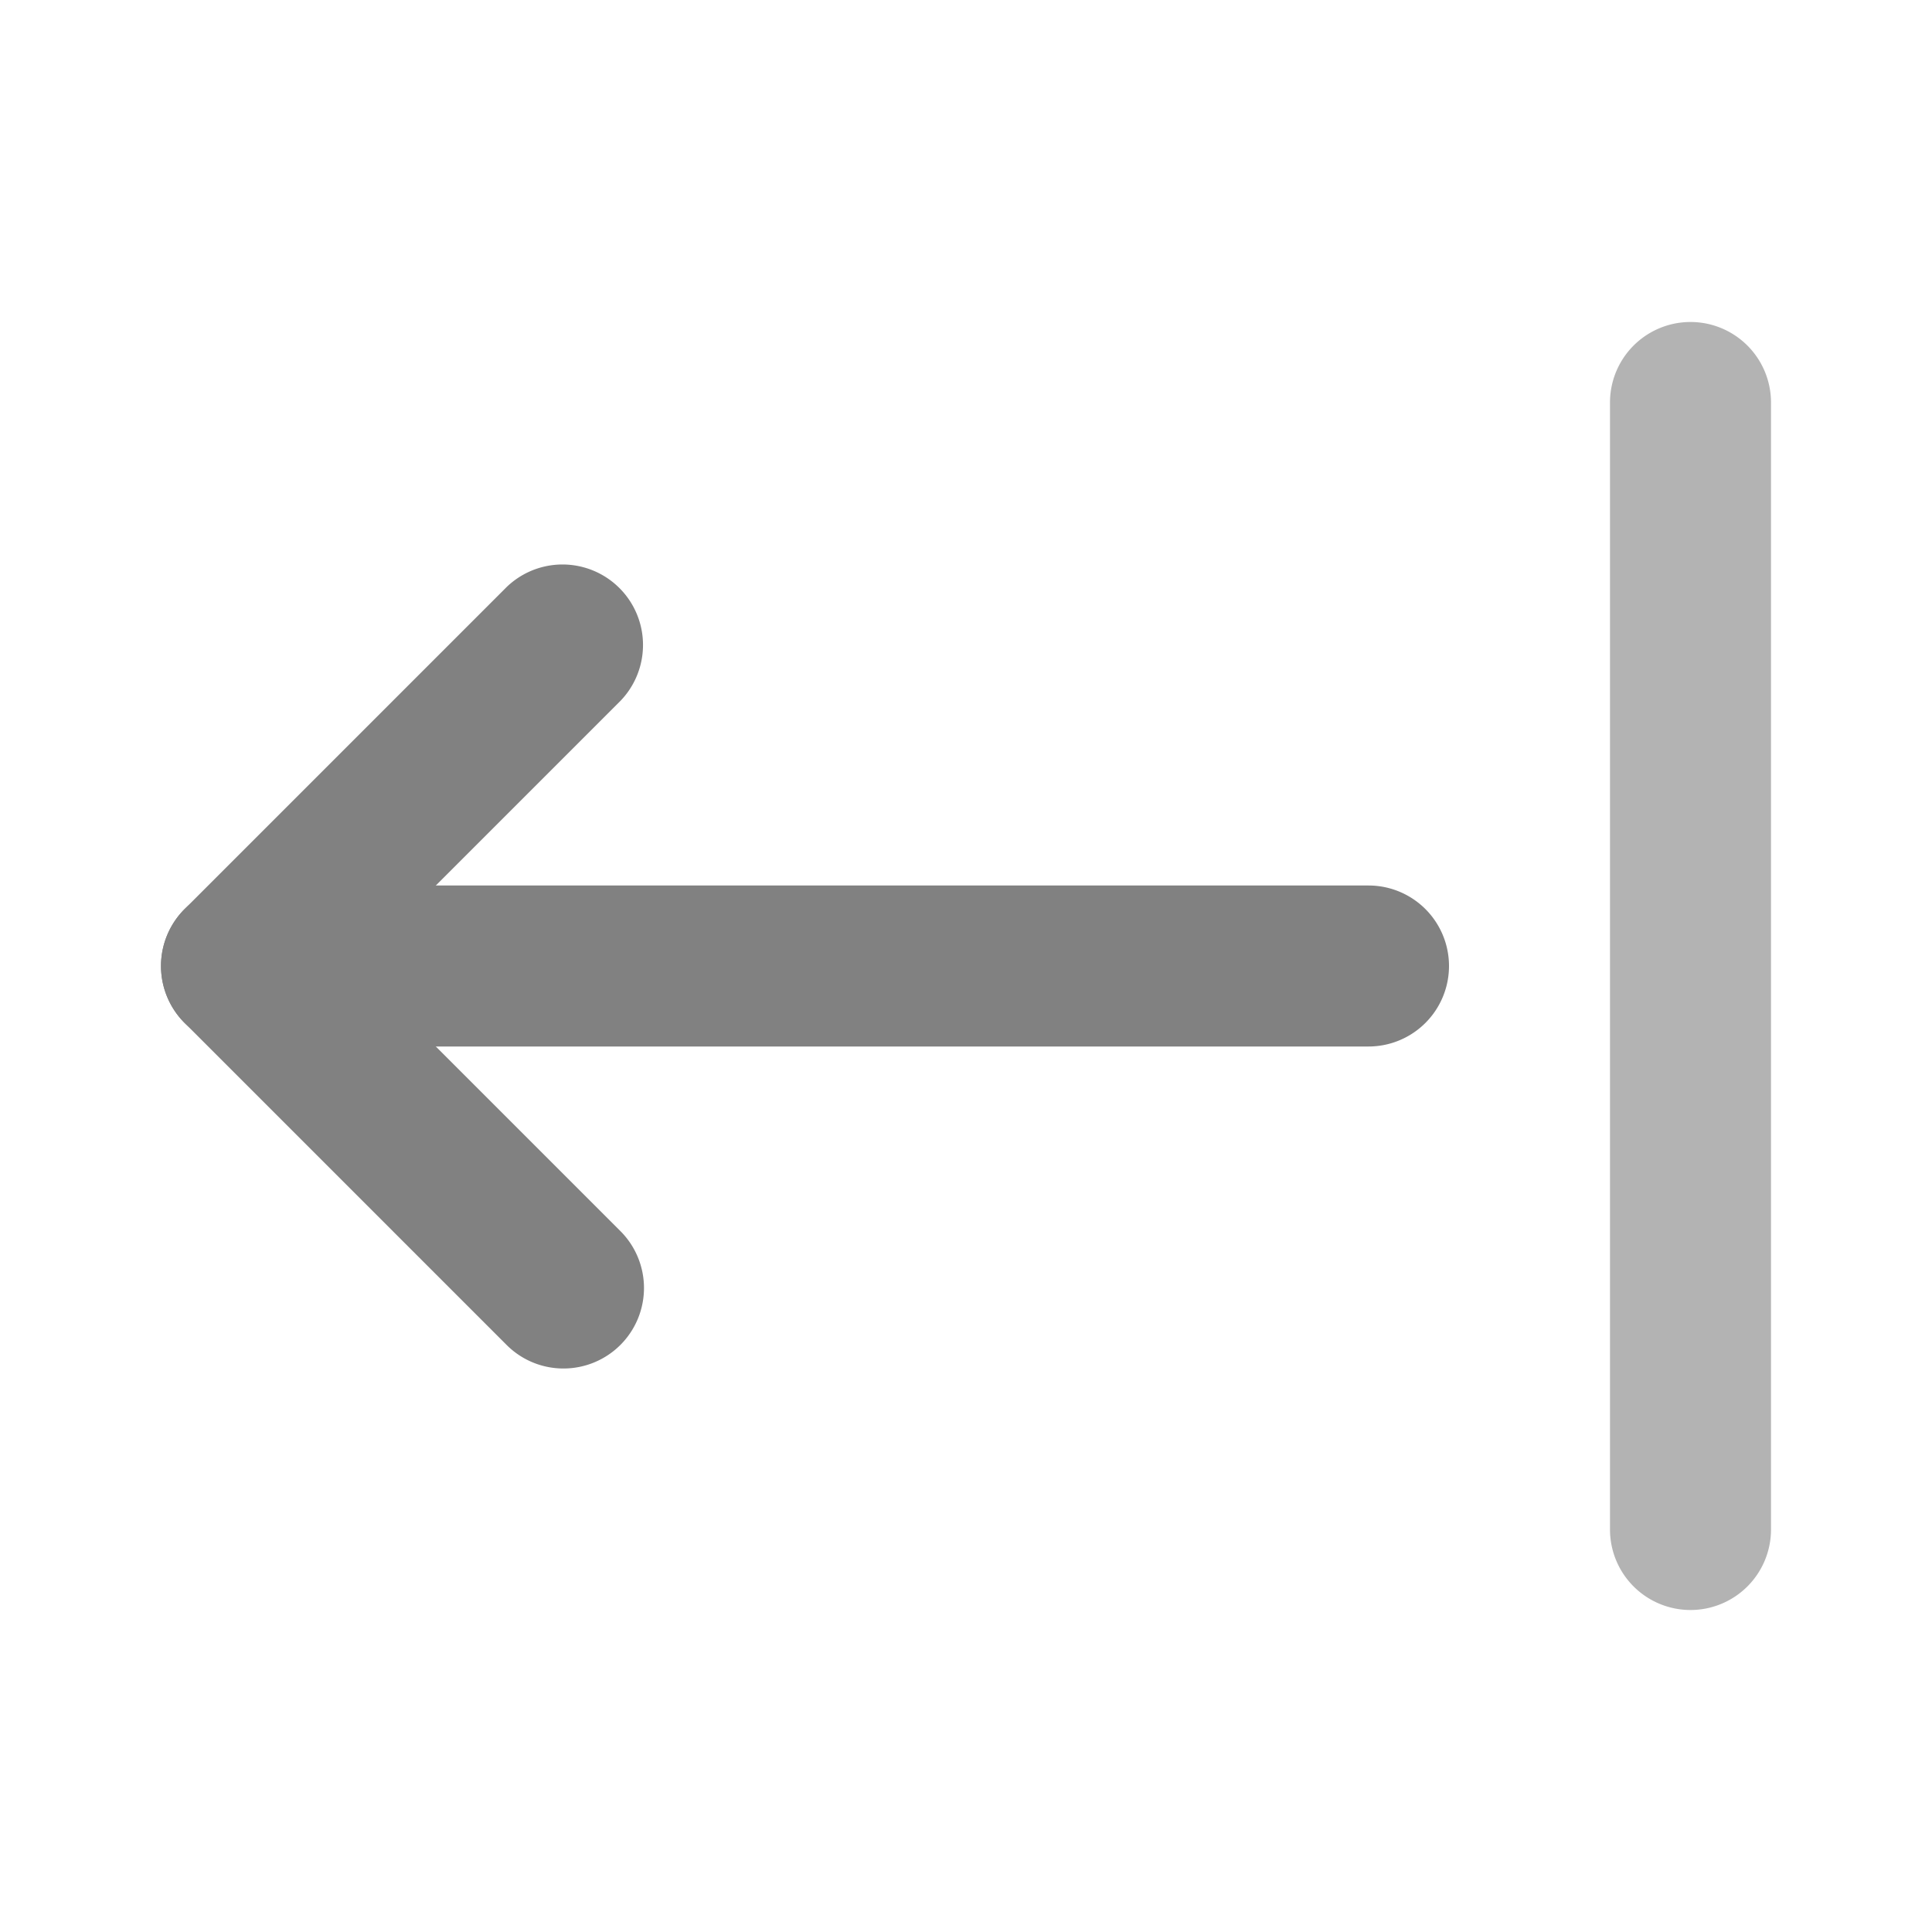 <svg xmlns="http://www.w3.org/2000/svg" width="24" height="24" fill="none" viewBox="0 0 24 24">
  <path fill="#818181" d="M7 17a.997.997 0 01-.707-.293l-4-4a1 1 0 010-1.414l4-4a1 1 0 011.414 1.414L4.414 12l3.293 3.293A1 1 0 017 17z"/>
  <path fill="#818181" d="M17 13H3a1 1 0 010-2h14a1 1 0 010 2z"/>
  <path fill="#B3B3B3" d="M21 20a1 1 0 01-1-1V5a1 1 0 012 0v14a1 1 0 01-1 1z"/>
</svg>
